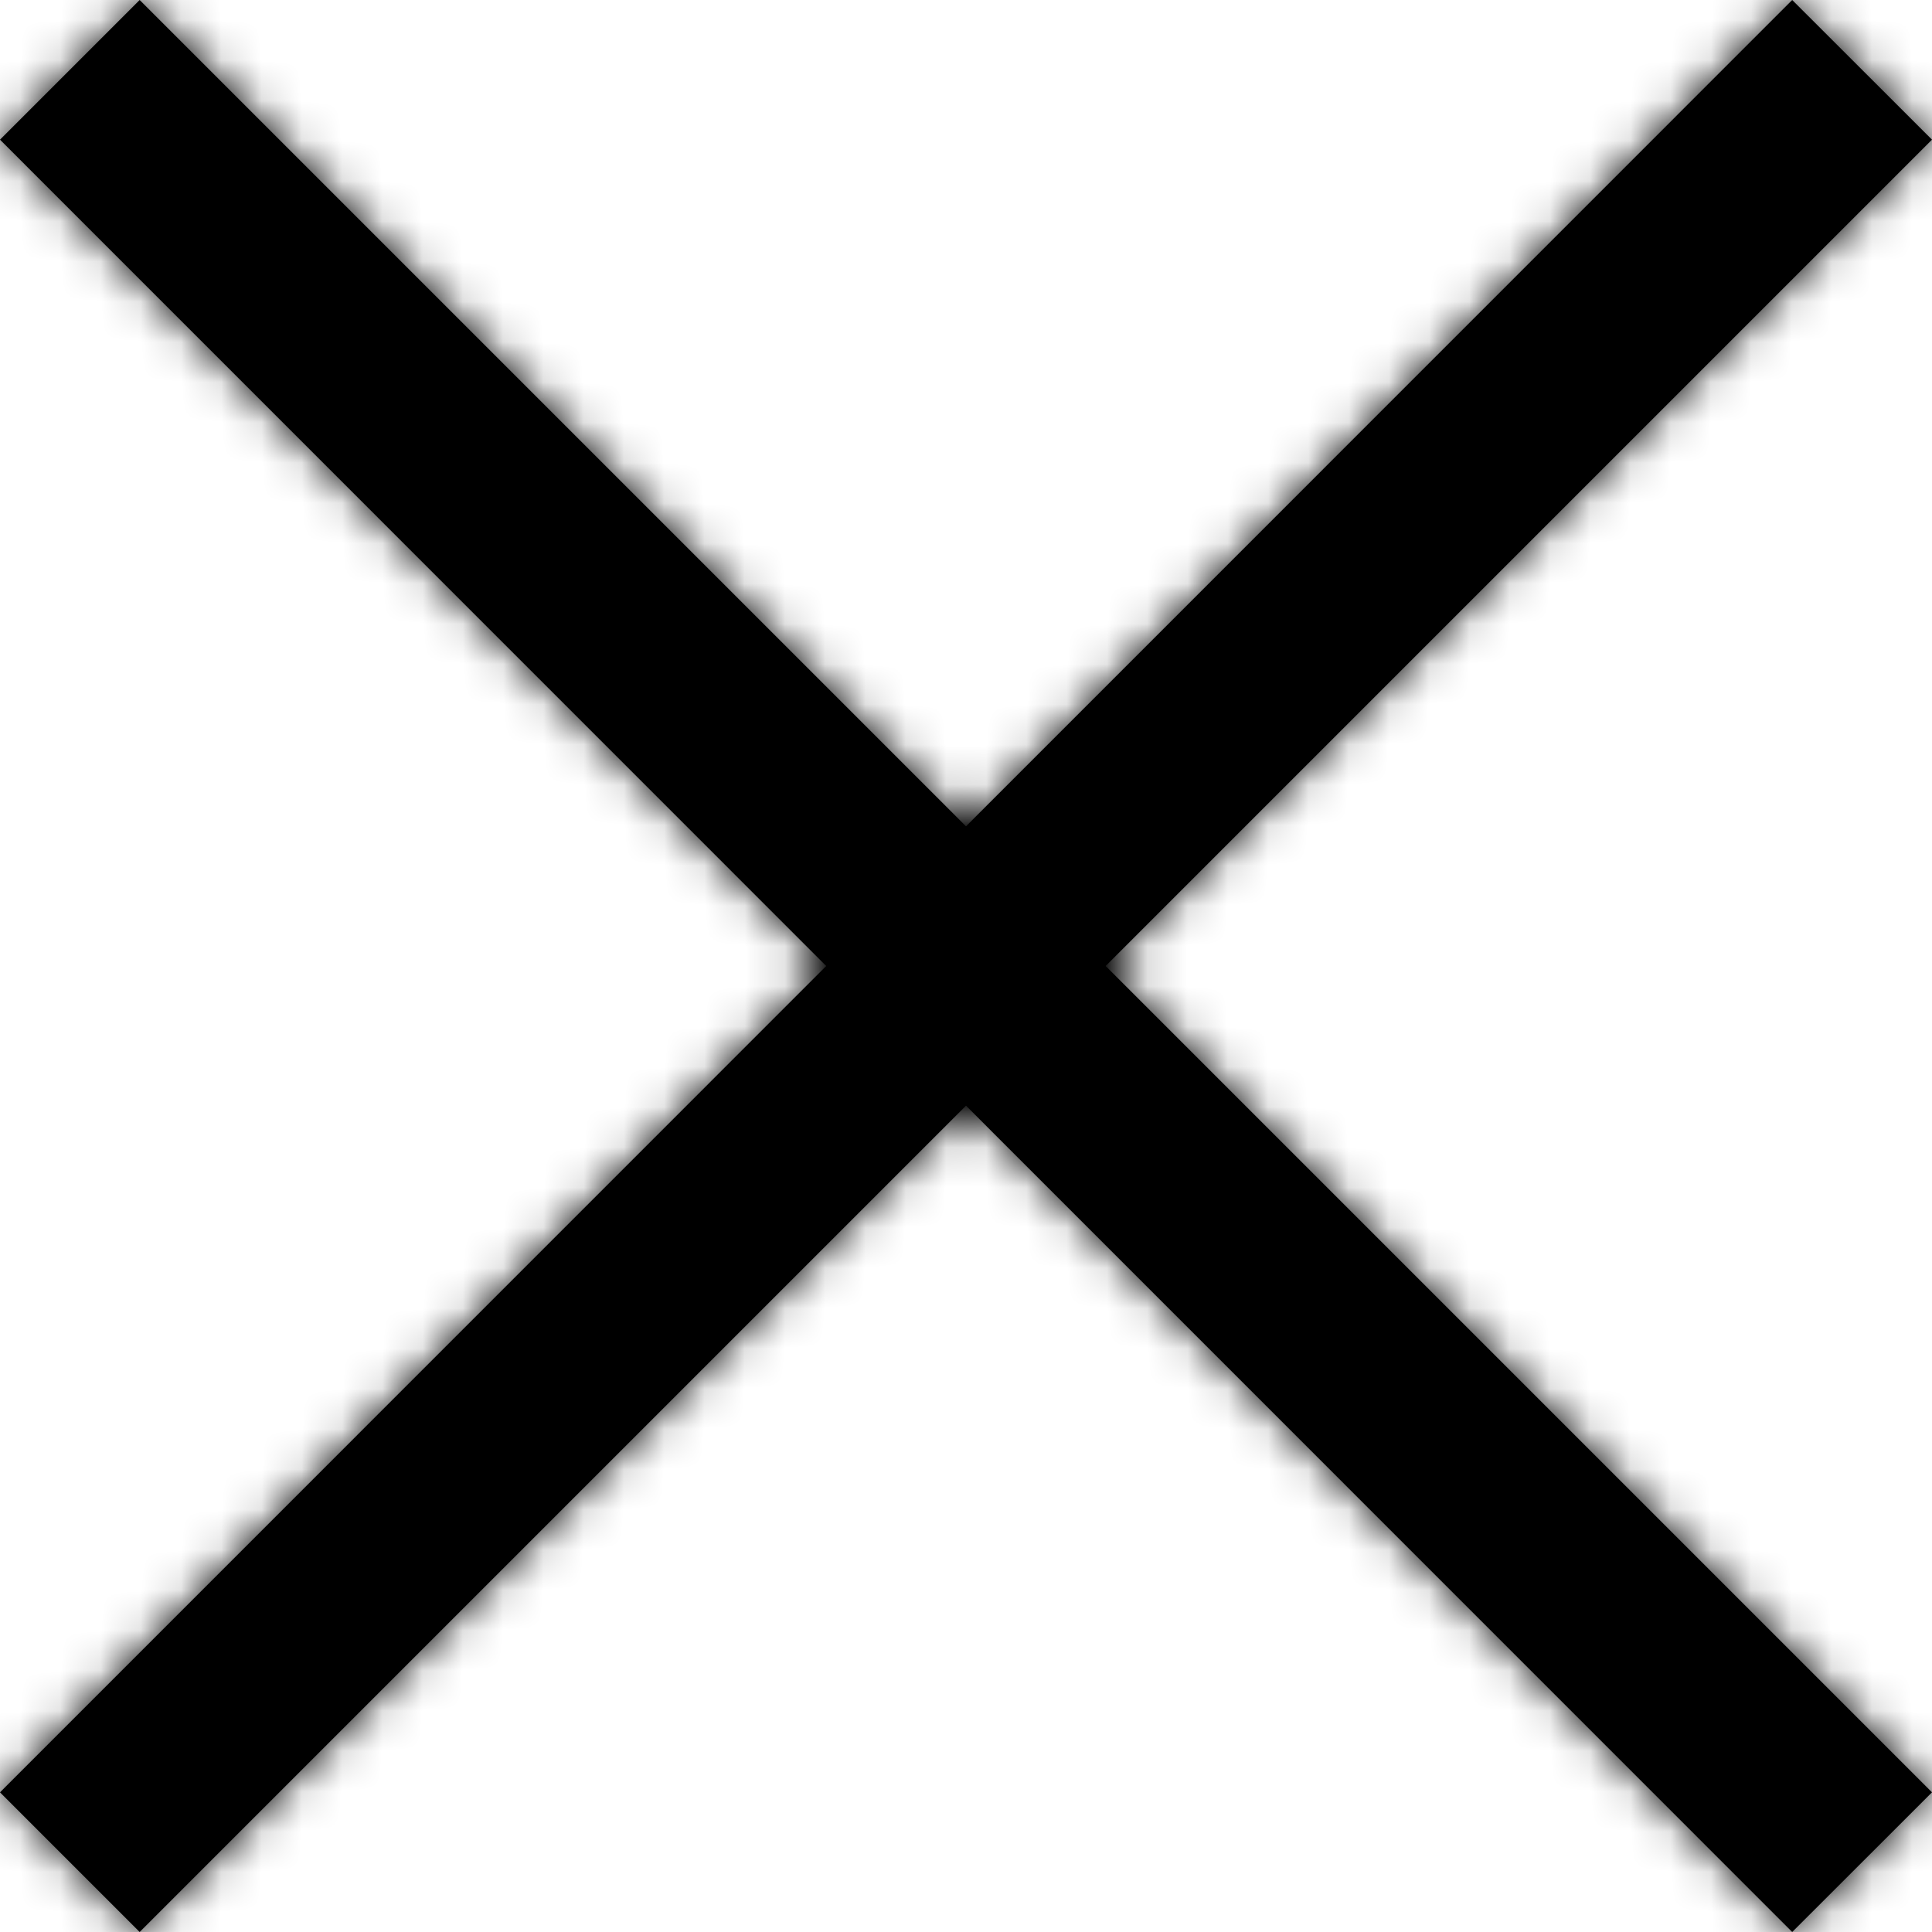 <?xml version="1.0" encoding="UTF-8"?>
<svg width="48px" height="48px" viewBox="0 0 48 48" version="1.1" xmlns="http://www.w3.org/2000/svg" xmlns:xlink="http://www.w3.org/1999/xlink">
    <!-- Generator: Sketch 51.3 (57544) - http://www.bohemiancoding.com/sketch -->
    <title>Icons/Basic/Close</title>
    <desc>Created with Sketch.</desc>
    <defs>
        <polygon id="path-1" points="27.47 24 48 44.53 44.527 48 24 27.47 3.47 48 0 44.53 20.527 24 0 3.47 3.47 0 24 20.53 44.527 0 48 3.47"></polygon>
    </defs>
    <g id="Styleguide" stroke="none" stroke-width="1" fill="none" fill-rule="evenodd">
        <g id="Icons" transform="translate(-211, -125)">
            <g id="Icons/Basic/Close" transform="translate(211, 125)">
                <mask id="mask-2" fill="white">
                    <use xlink:href="#path-1"></use>
                </mask>
                <use id="icon_darkgrey_close" fill="#000000" fill-rule="evenodd" xlink:href="#path-1"></use>
                <g id="Color/Black" mask="url(#mask-2)" fill="#000000" fill-rule="evenodd">
                    <rect id="Color" x="0" y="0" width="48" height="48"></rect>
                </g>
            </g>
        </g>
    </g>
</svg>